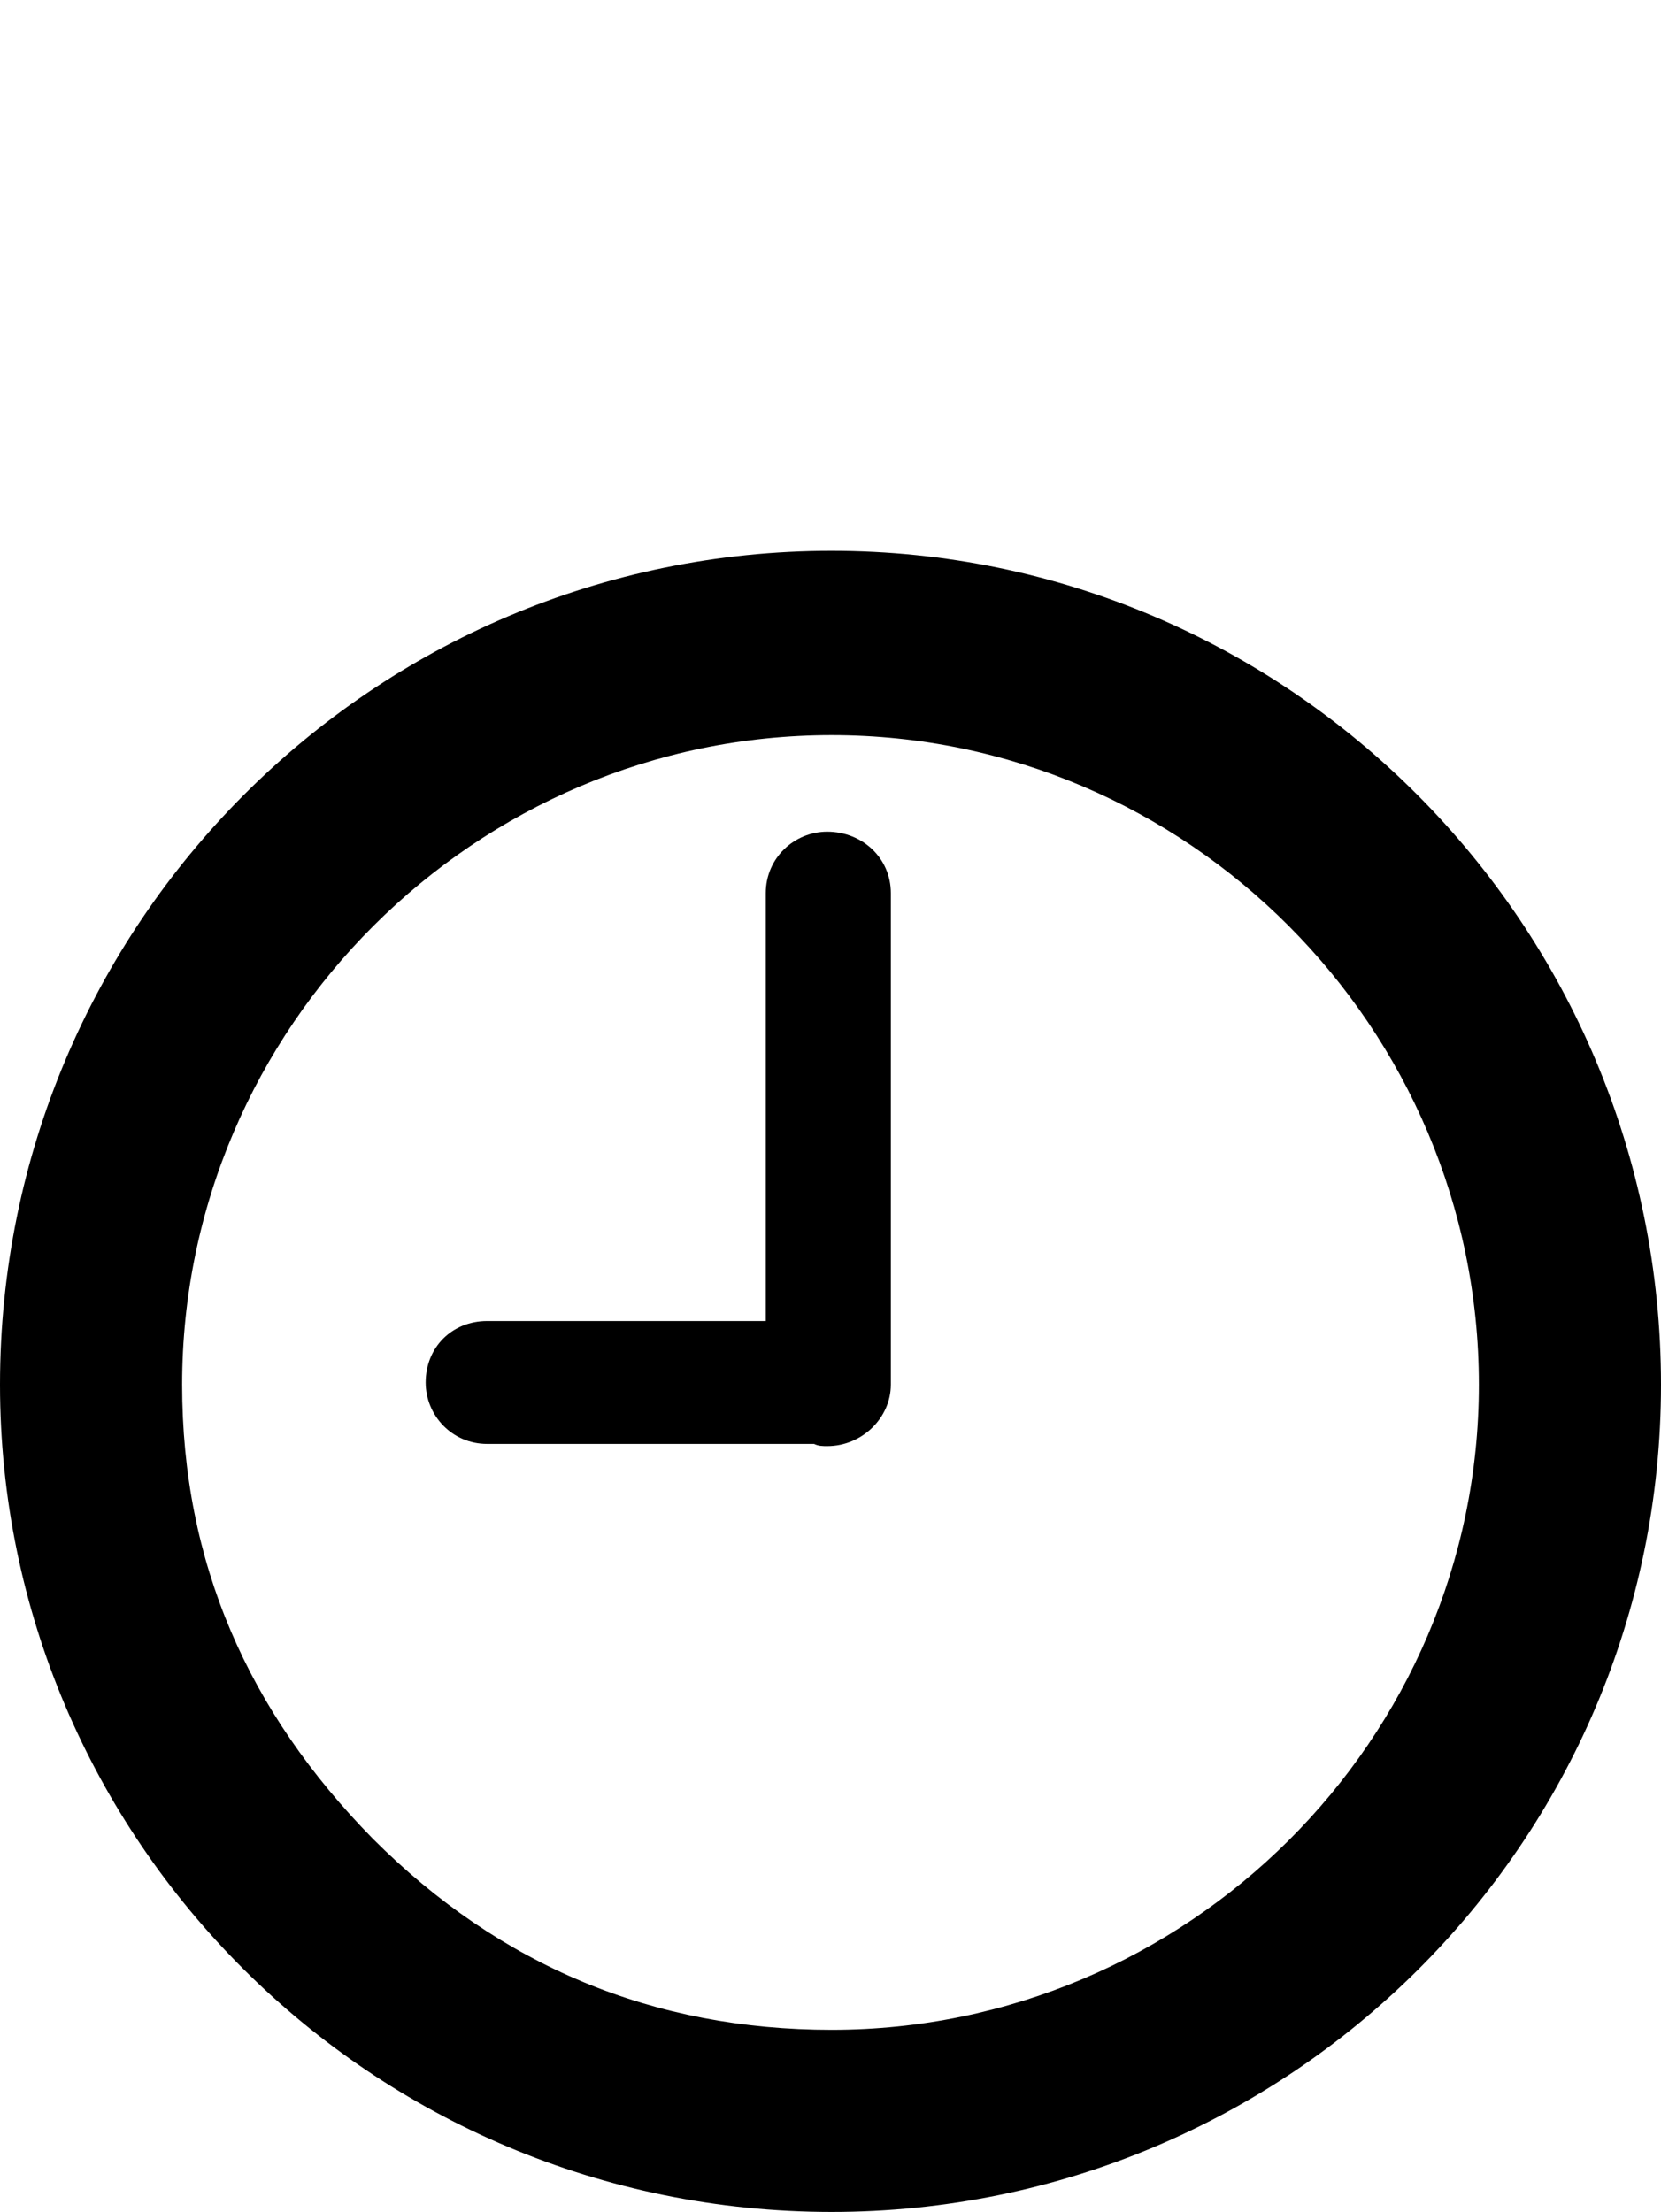 <svg xmlns="http://www.w3.org/2000/svg" viewBox="0 -144 757 1008"><path fill="currentColor" d="M377 235c16 0 29 12 29 28v224c0 15-13 28-29 28-2 0-4 0-6-1H222c-16 0-28-13-28-28 0-16 12-28 28-28h127V263c0-16 13-28 28-28zm2 546c162 0 295-132 295-294 0-163-133-296-295-296S83 324 83 487c0 81 30 149 87 207 58 58 128 87 209 87zm0-674c208 0 378 170 378 380 0 209-170 377-378 377C169 864 0 694 0 487c0-210 170-380 379-380z"/></svg>
